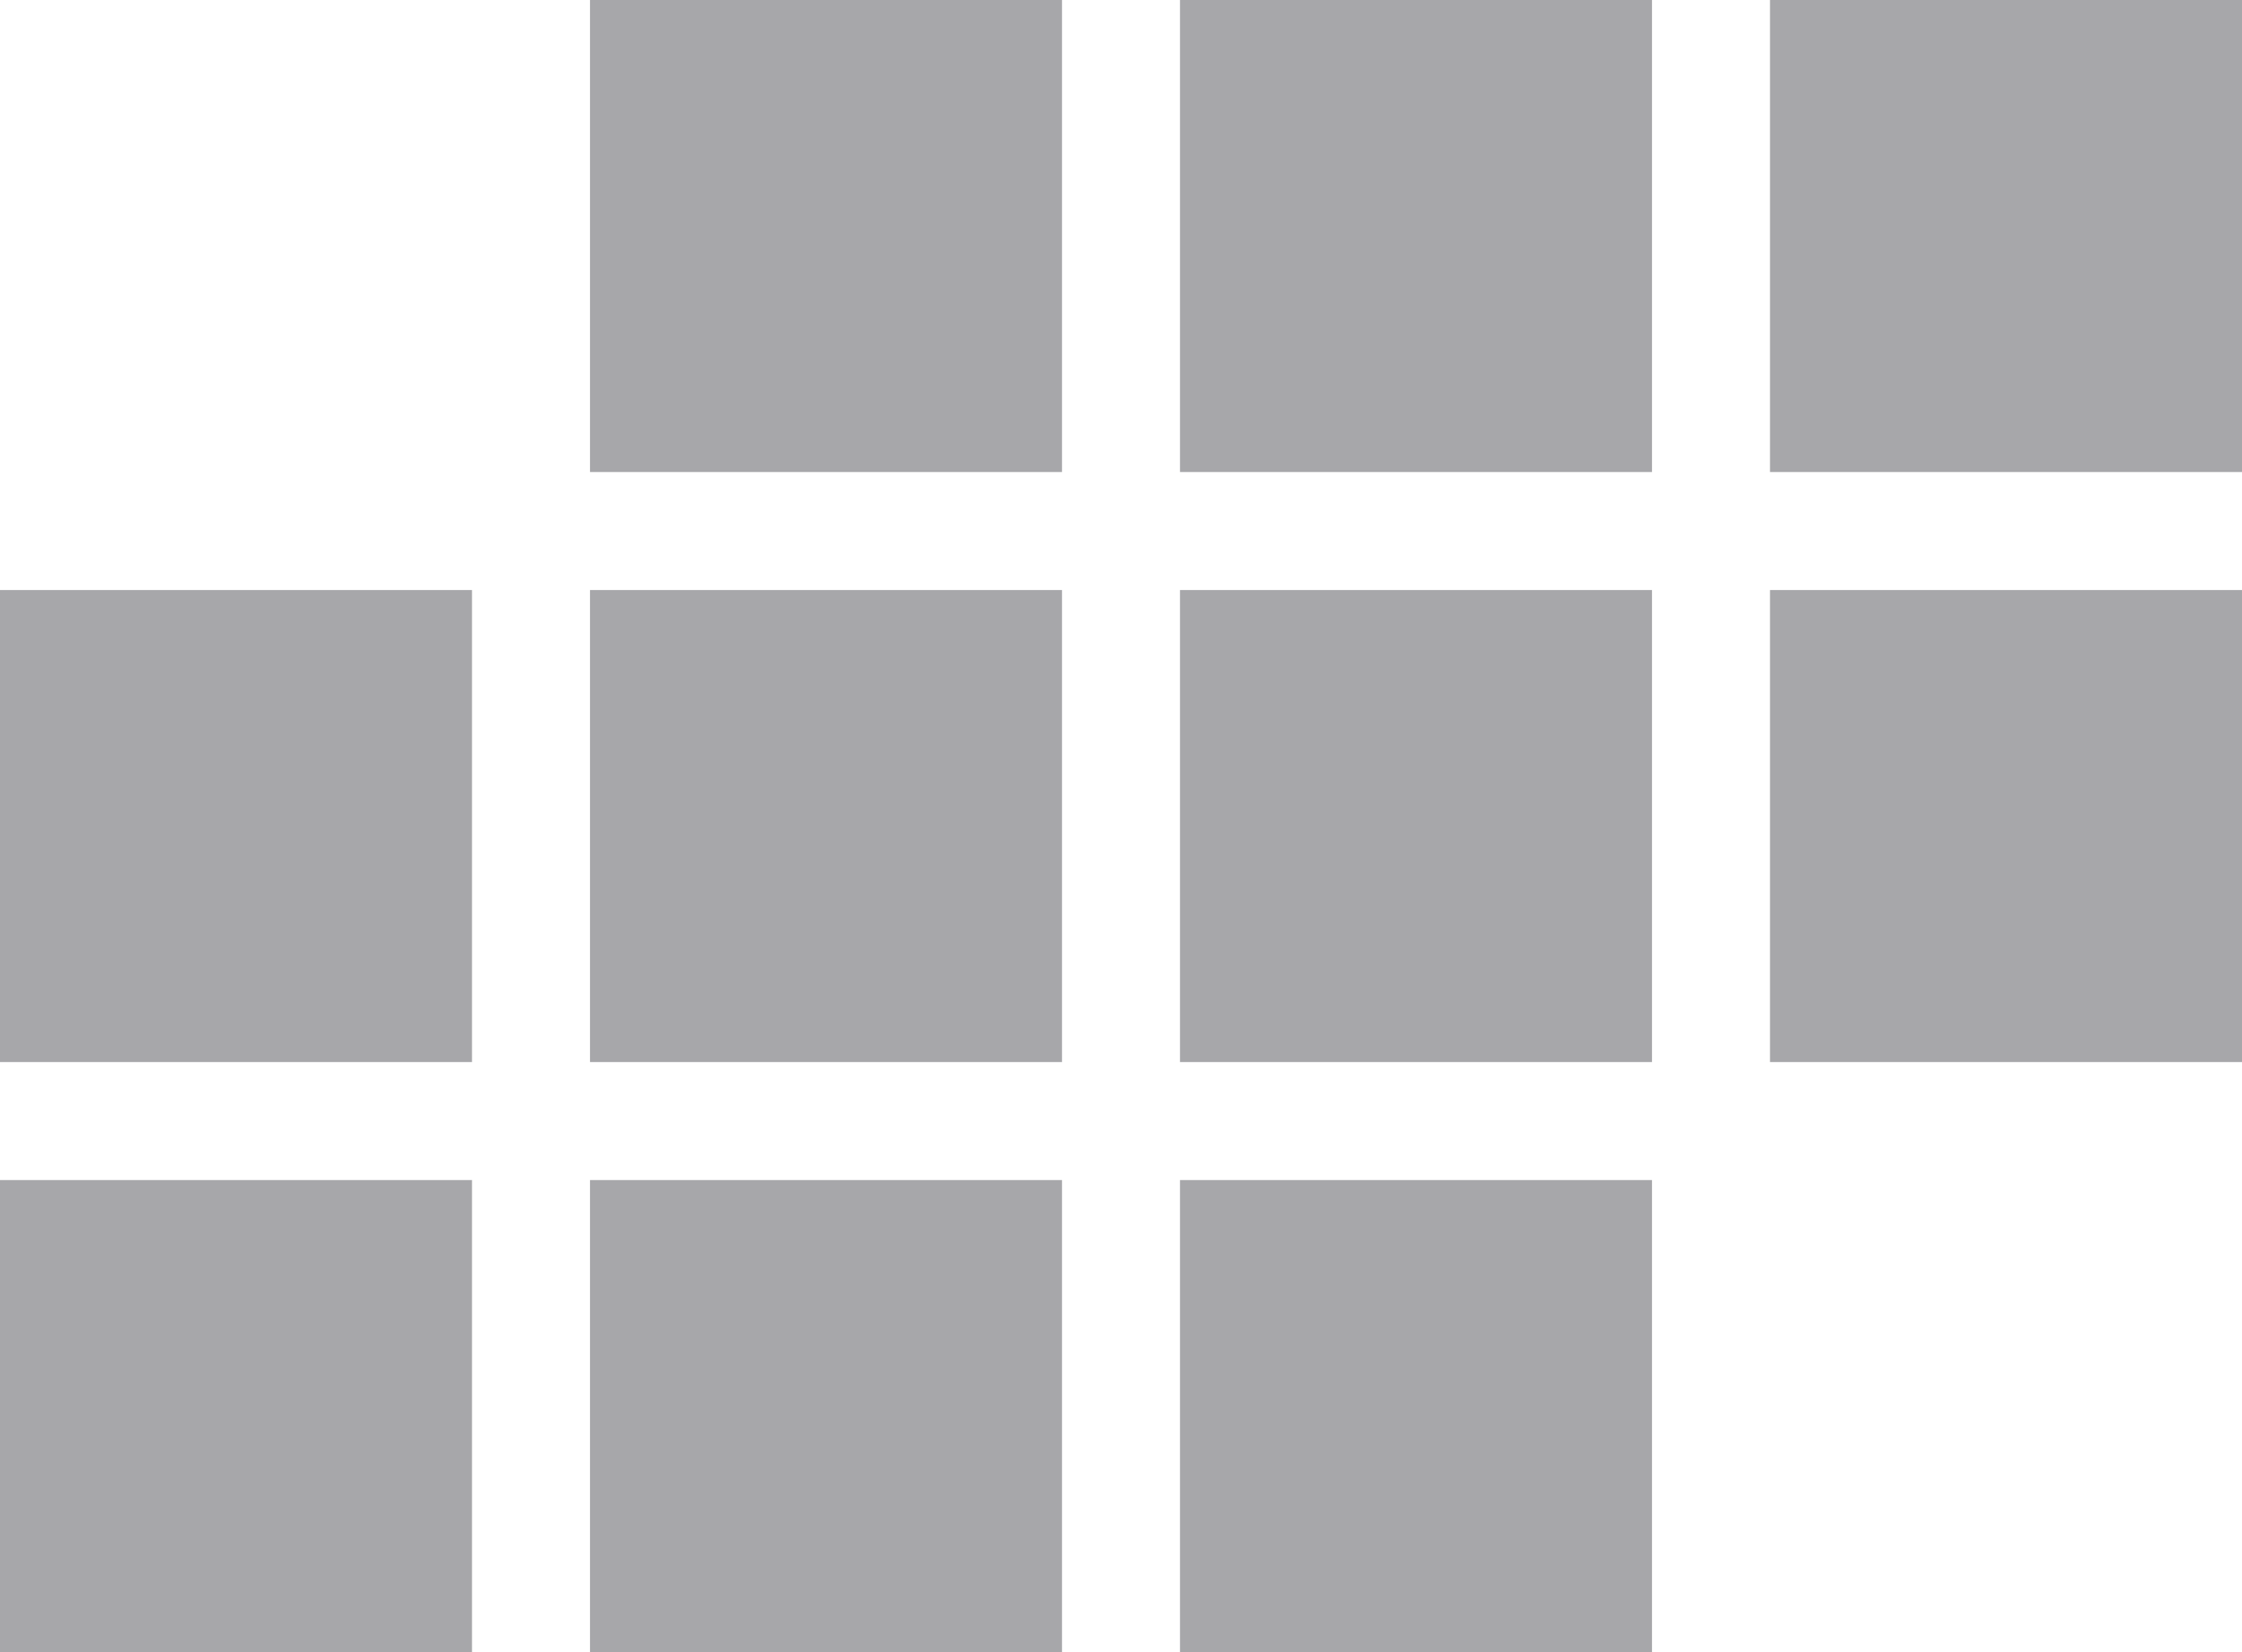 <svg xmlns="http://www.w3.org/2000/svg" width="19" height="14" fill="none" viewBox="0 0 19 14">
    <path fill="#A7A7AA" d="M5 0h4v4H5zM10 0h4v4h-4zM15 0h4v4h-4zM5 5h4v4H5zM0 5h4v4H0zM10 5h4v4h-4zM5 10h4v4H5zM0 10h4v4H0zM10 10h4v4h-4zM15 5h4v4h-4z"/>
</svg>
